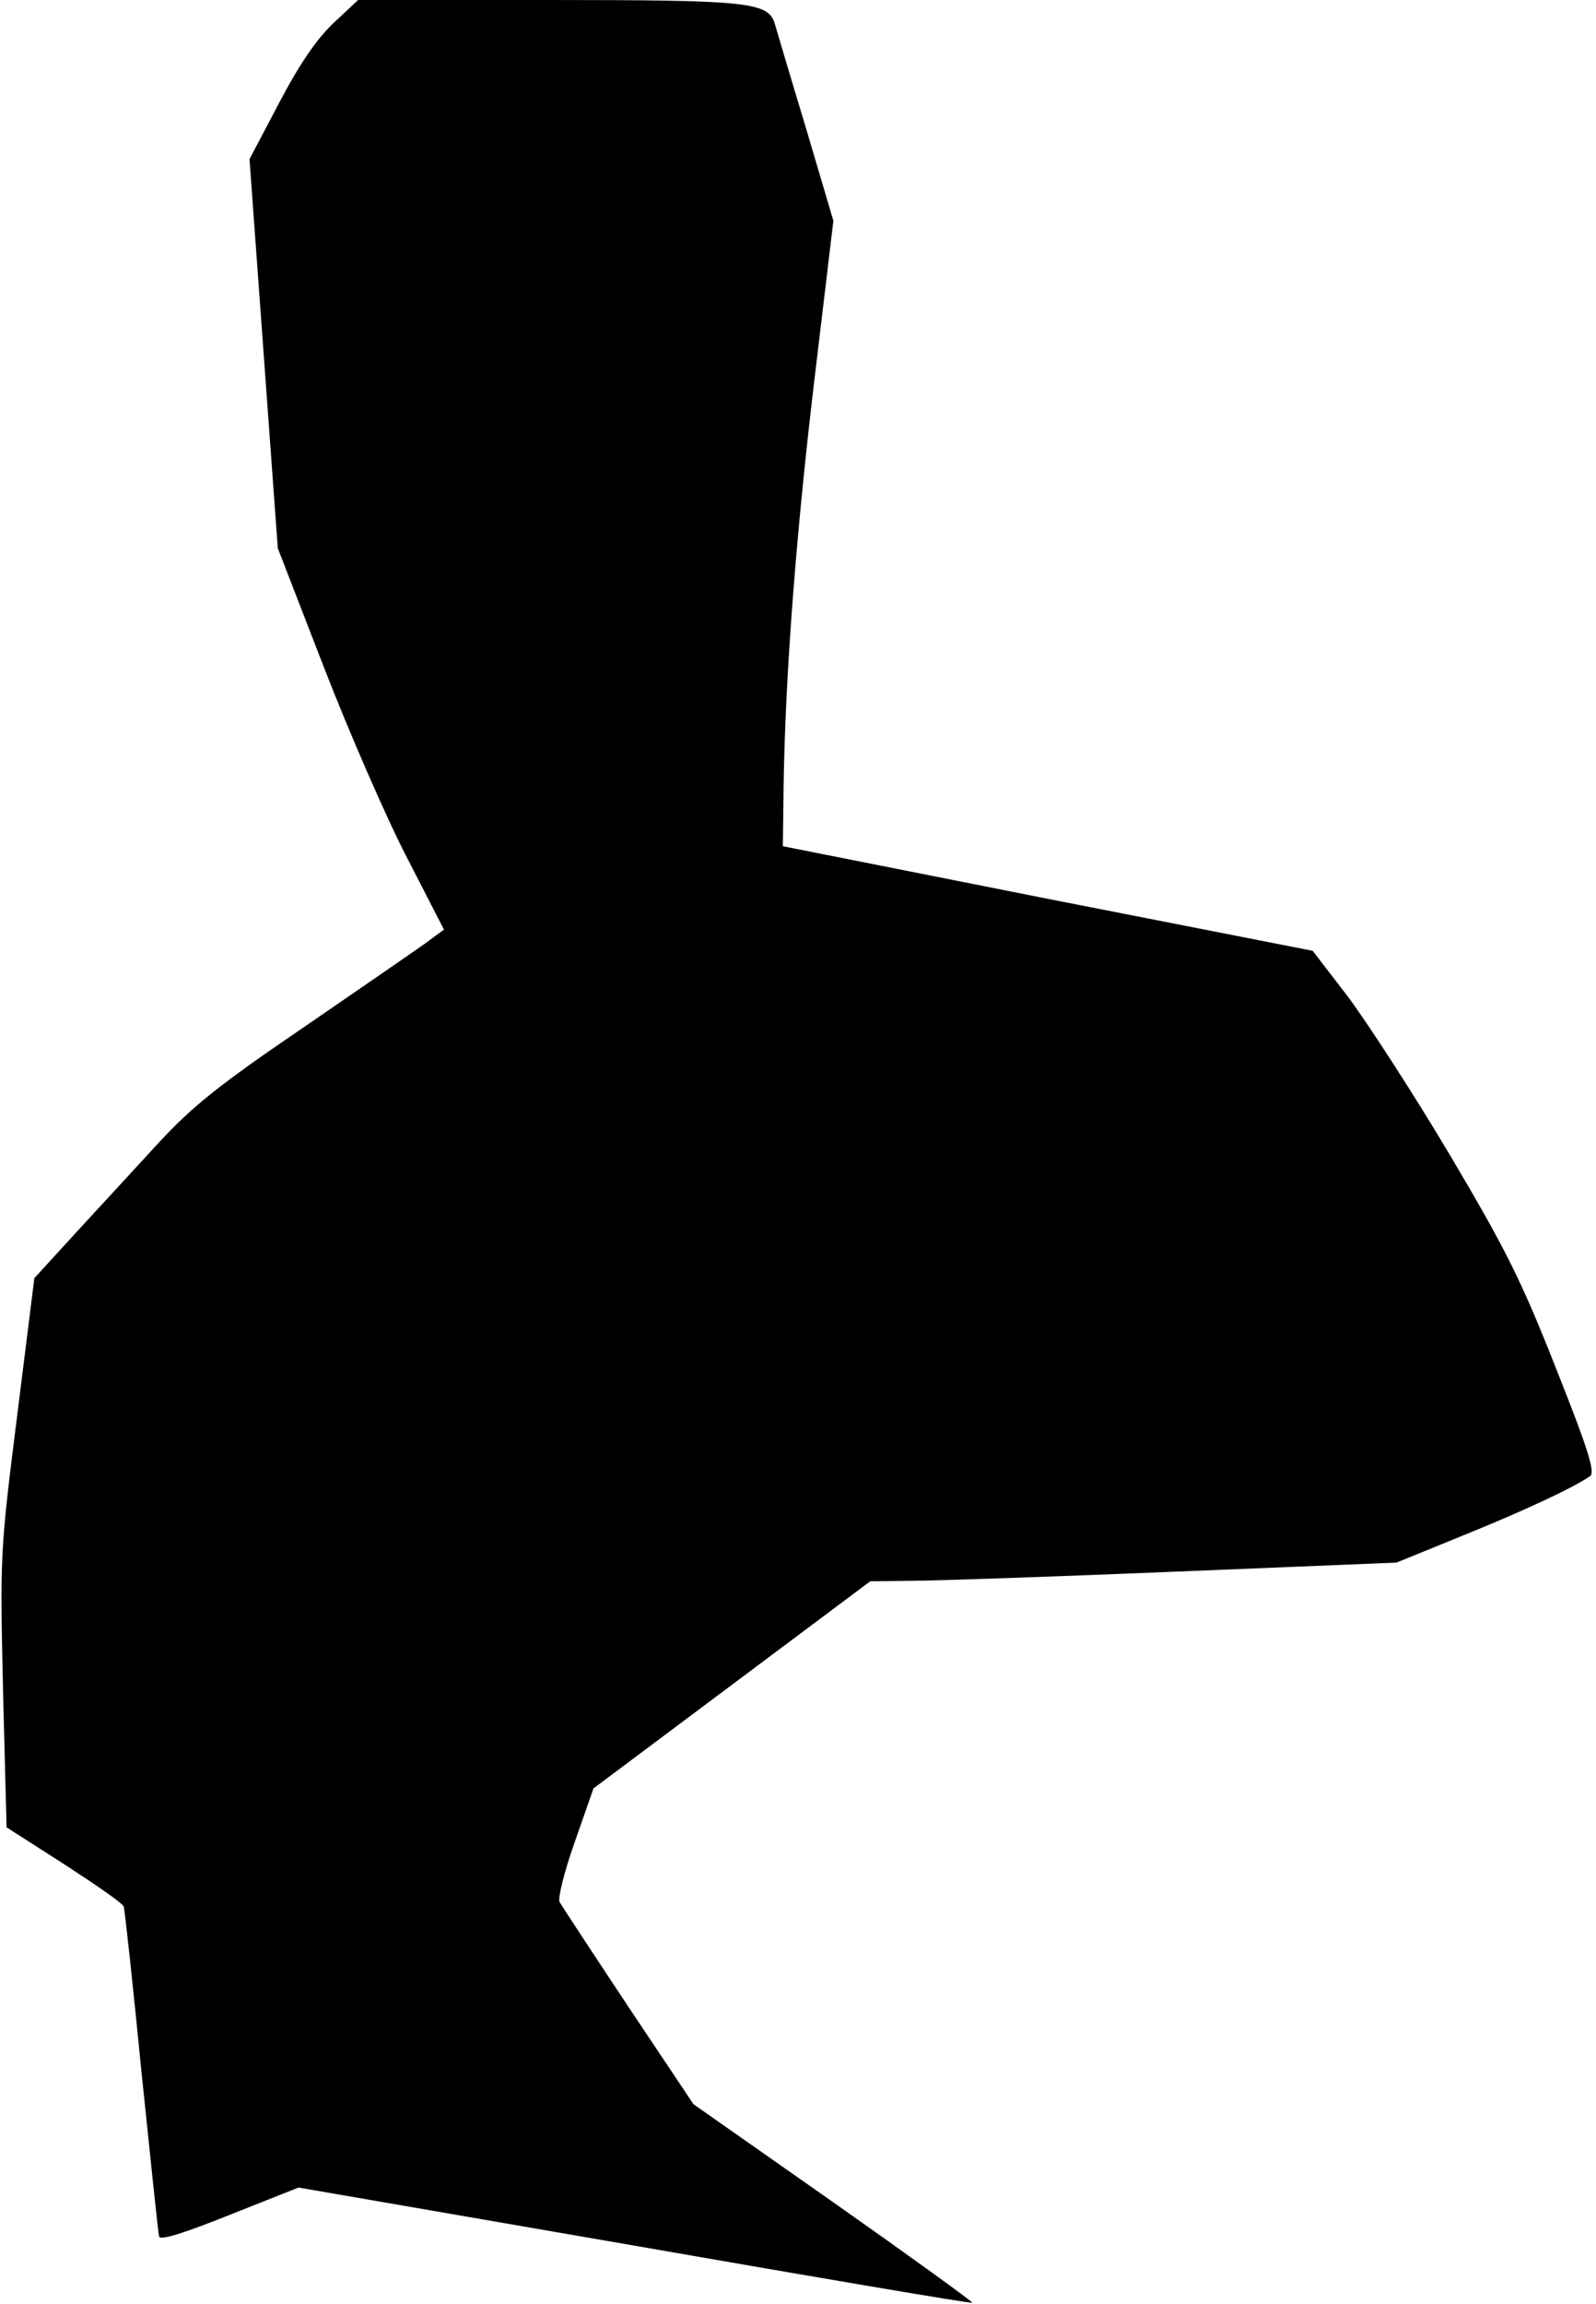 <?xml version="1.0" standalone="no"?>
<!DOCTYPE svg PUBLIC "-//W3C//DTD SVG 20010904//EN"
 "http://www.w3.org/TR/2001/REC-SVG-20010904/DTD/svg10.dtd">
<svg version="1.0" xmlns="http://www.w3.org/2000/svg"
 width="316pt" height="456pt" viewBox="0 0 316 456"
 preserveAspectRatio="xMidYMid meet">
<g transform="translate(0,456) scale(0.1,-0.1)"
fill="#000000" stroke="none">
<path fill="#000000" stroke="none" d="M661 4515 c-33 -31 -67 -80 -108 -158
l-59 -112 28 -385 28 -385 91 -235 c50 -129 124 -299 165 -378 l73 -142 -38
-28 c-21 -15 -130 -90 -242 -167 -165 -112 -219 -156 -283 -225 -43 -47 -117
-127 -163 -177 l-85 -93 -34 -272 c-34 -270 -34 -276 -28 -544 l7 -271 114
-73 c63 -41 117 -78 118 -84 2 -6 18 -153 35 -326 18 -173 33 -320 35 -327 3
-8 50 7 140 43 l136 54 665 -115 c367 -64 667 -115 669 -113 1 2 -122 91 -274
198 l-278 195 -129 193 c-71 107 -132 200 -136 207 -4 7 9 60 30 119 l37 106
274 205 274 205 81 1 c45 0 279 8 521 18 l440 18 130 53 c119 48 220 95 253
118 11 7 -3 52 -67 213 -69 175 -99 235 -211 424 -72 121 -163 261 -201 312
l-70 91 -525 103 -524 104 1 75 c1 223 22 510 58 819 l41 344 -55 186 c-31
102 -58 194 -61 204 -13 43 -52 47 -449 47 l-376 0 -48 -45z"/>
</g>
</svg>
